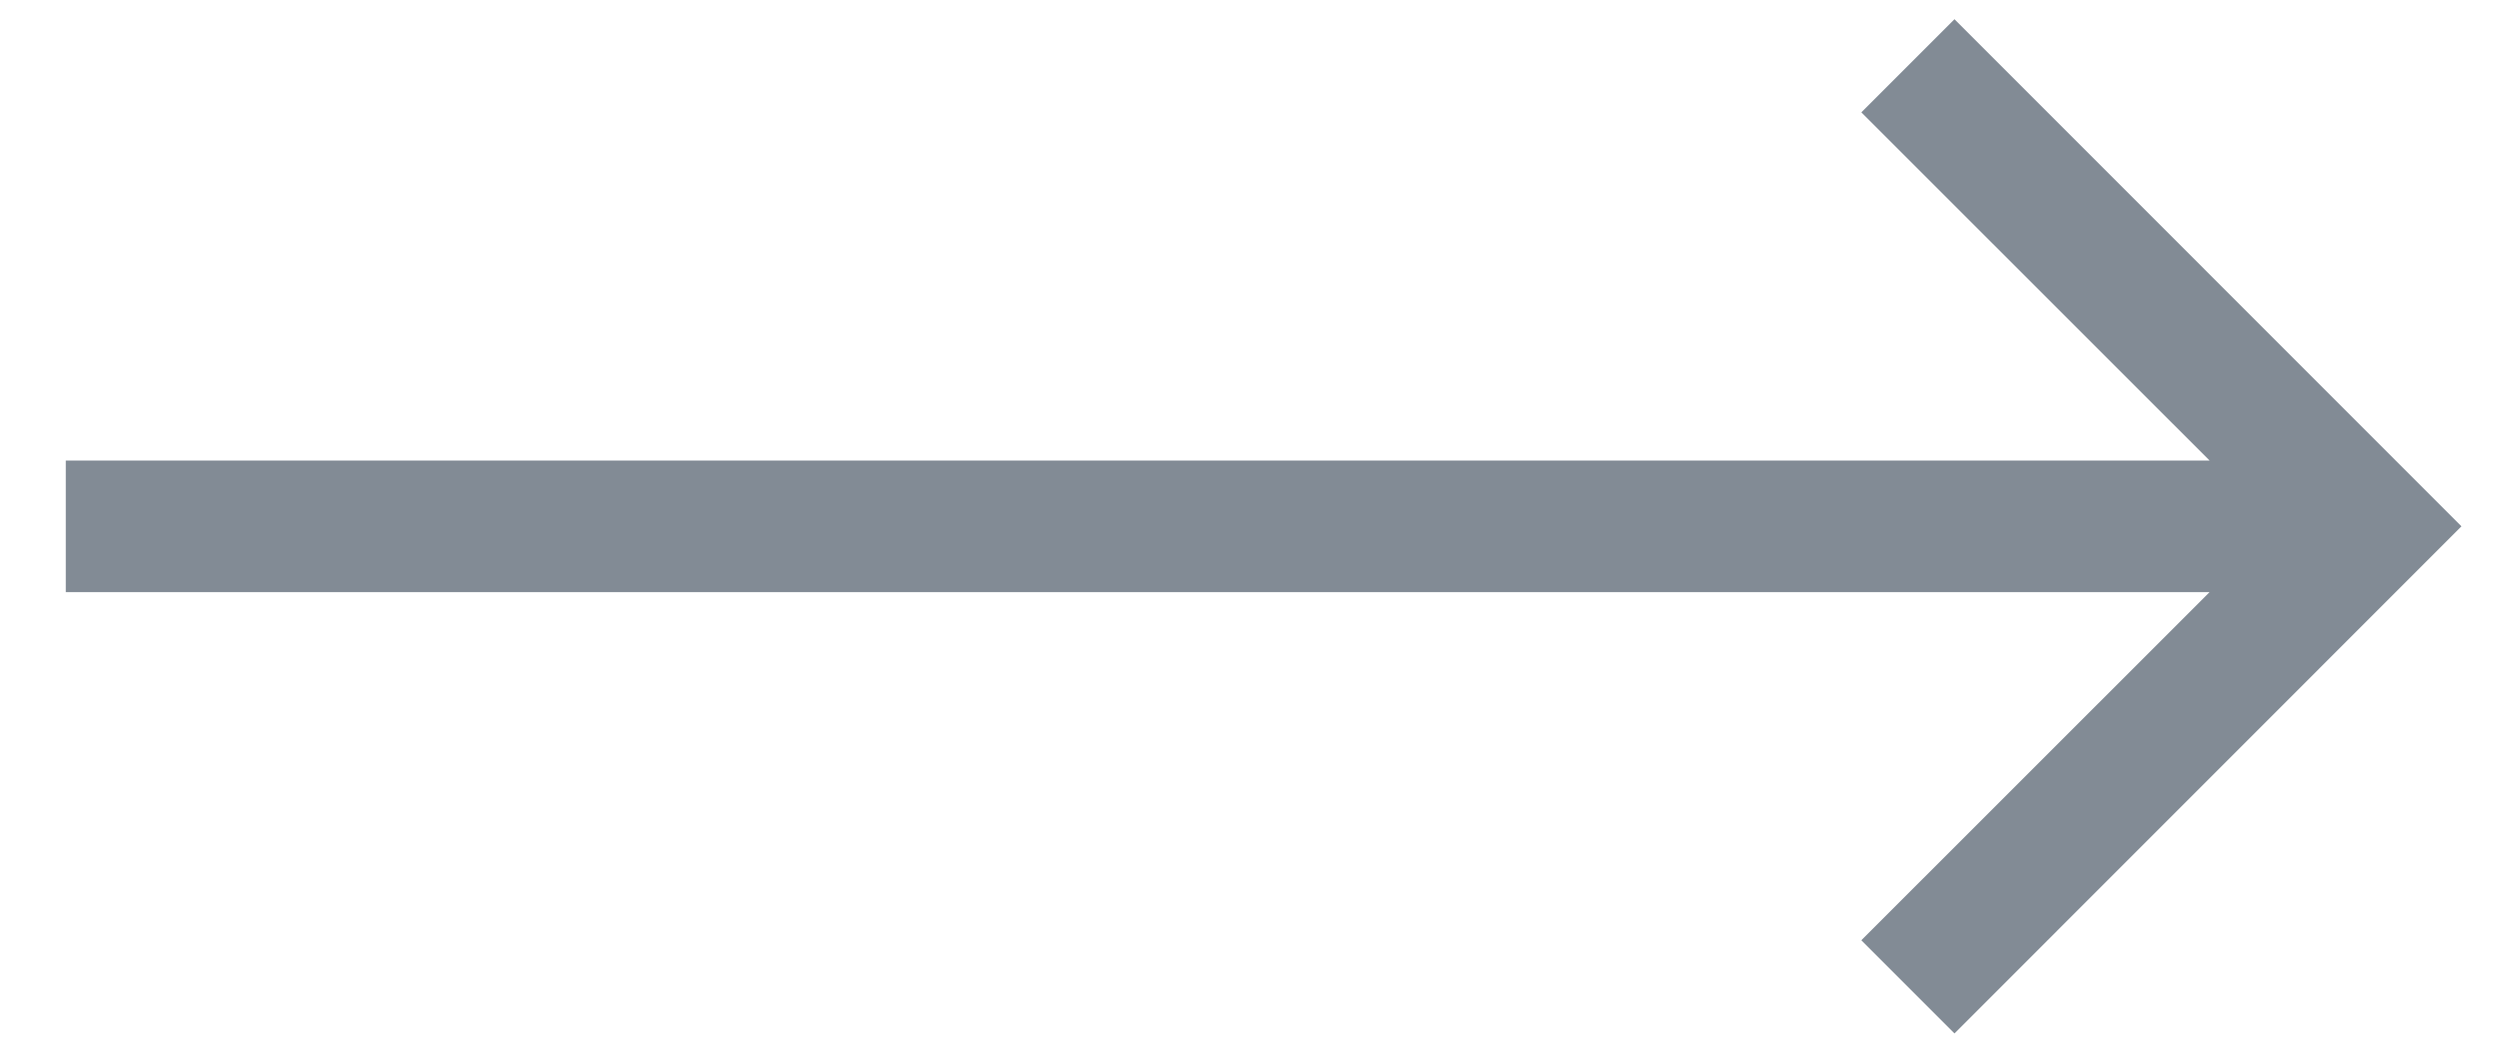<svg width="19" height="8" viewBox="0 0 19 8" fill="none" xmlns="http://www.w3.org/2000/svg">
<path fill-rule="evenodd" clip-rule="evenodd" d="M14.854 0.146L18.707 4L14.854 7.854L14.146 7.146L16.793 4.5H0.5V3.5H16.793L14.146 0.854L14.854 0.146Z" fill="#828B95"/>
</svg>
